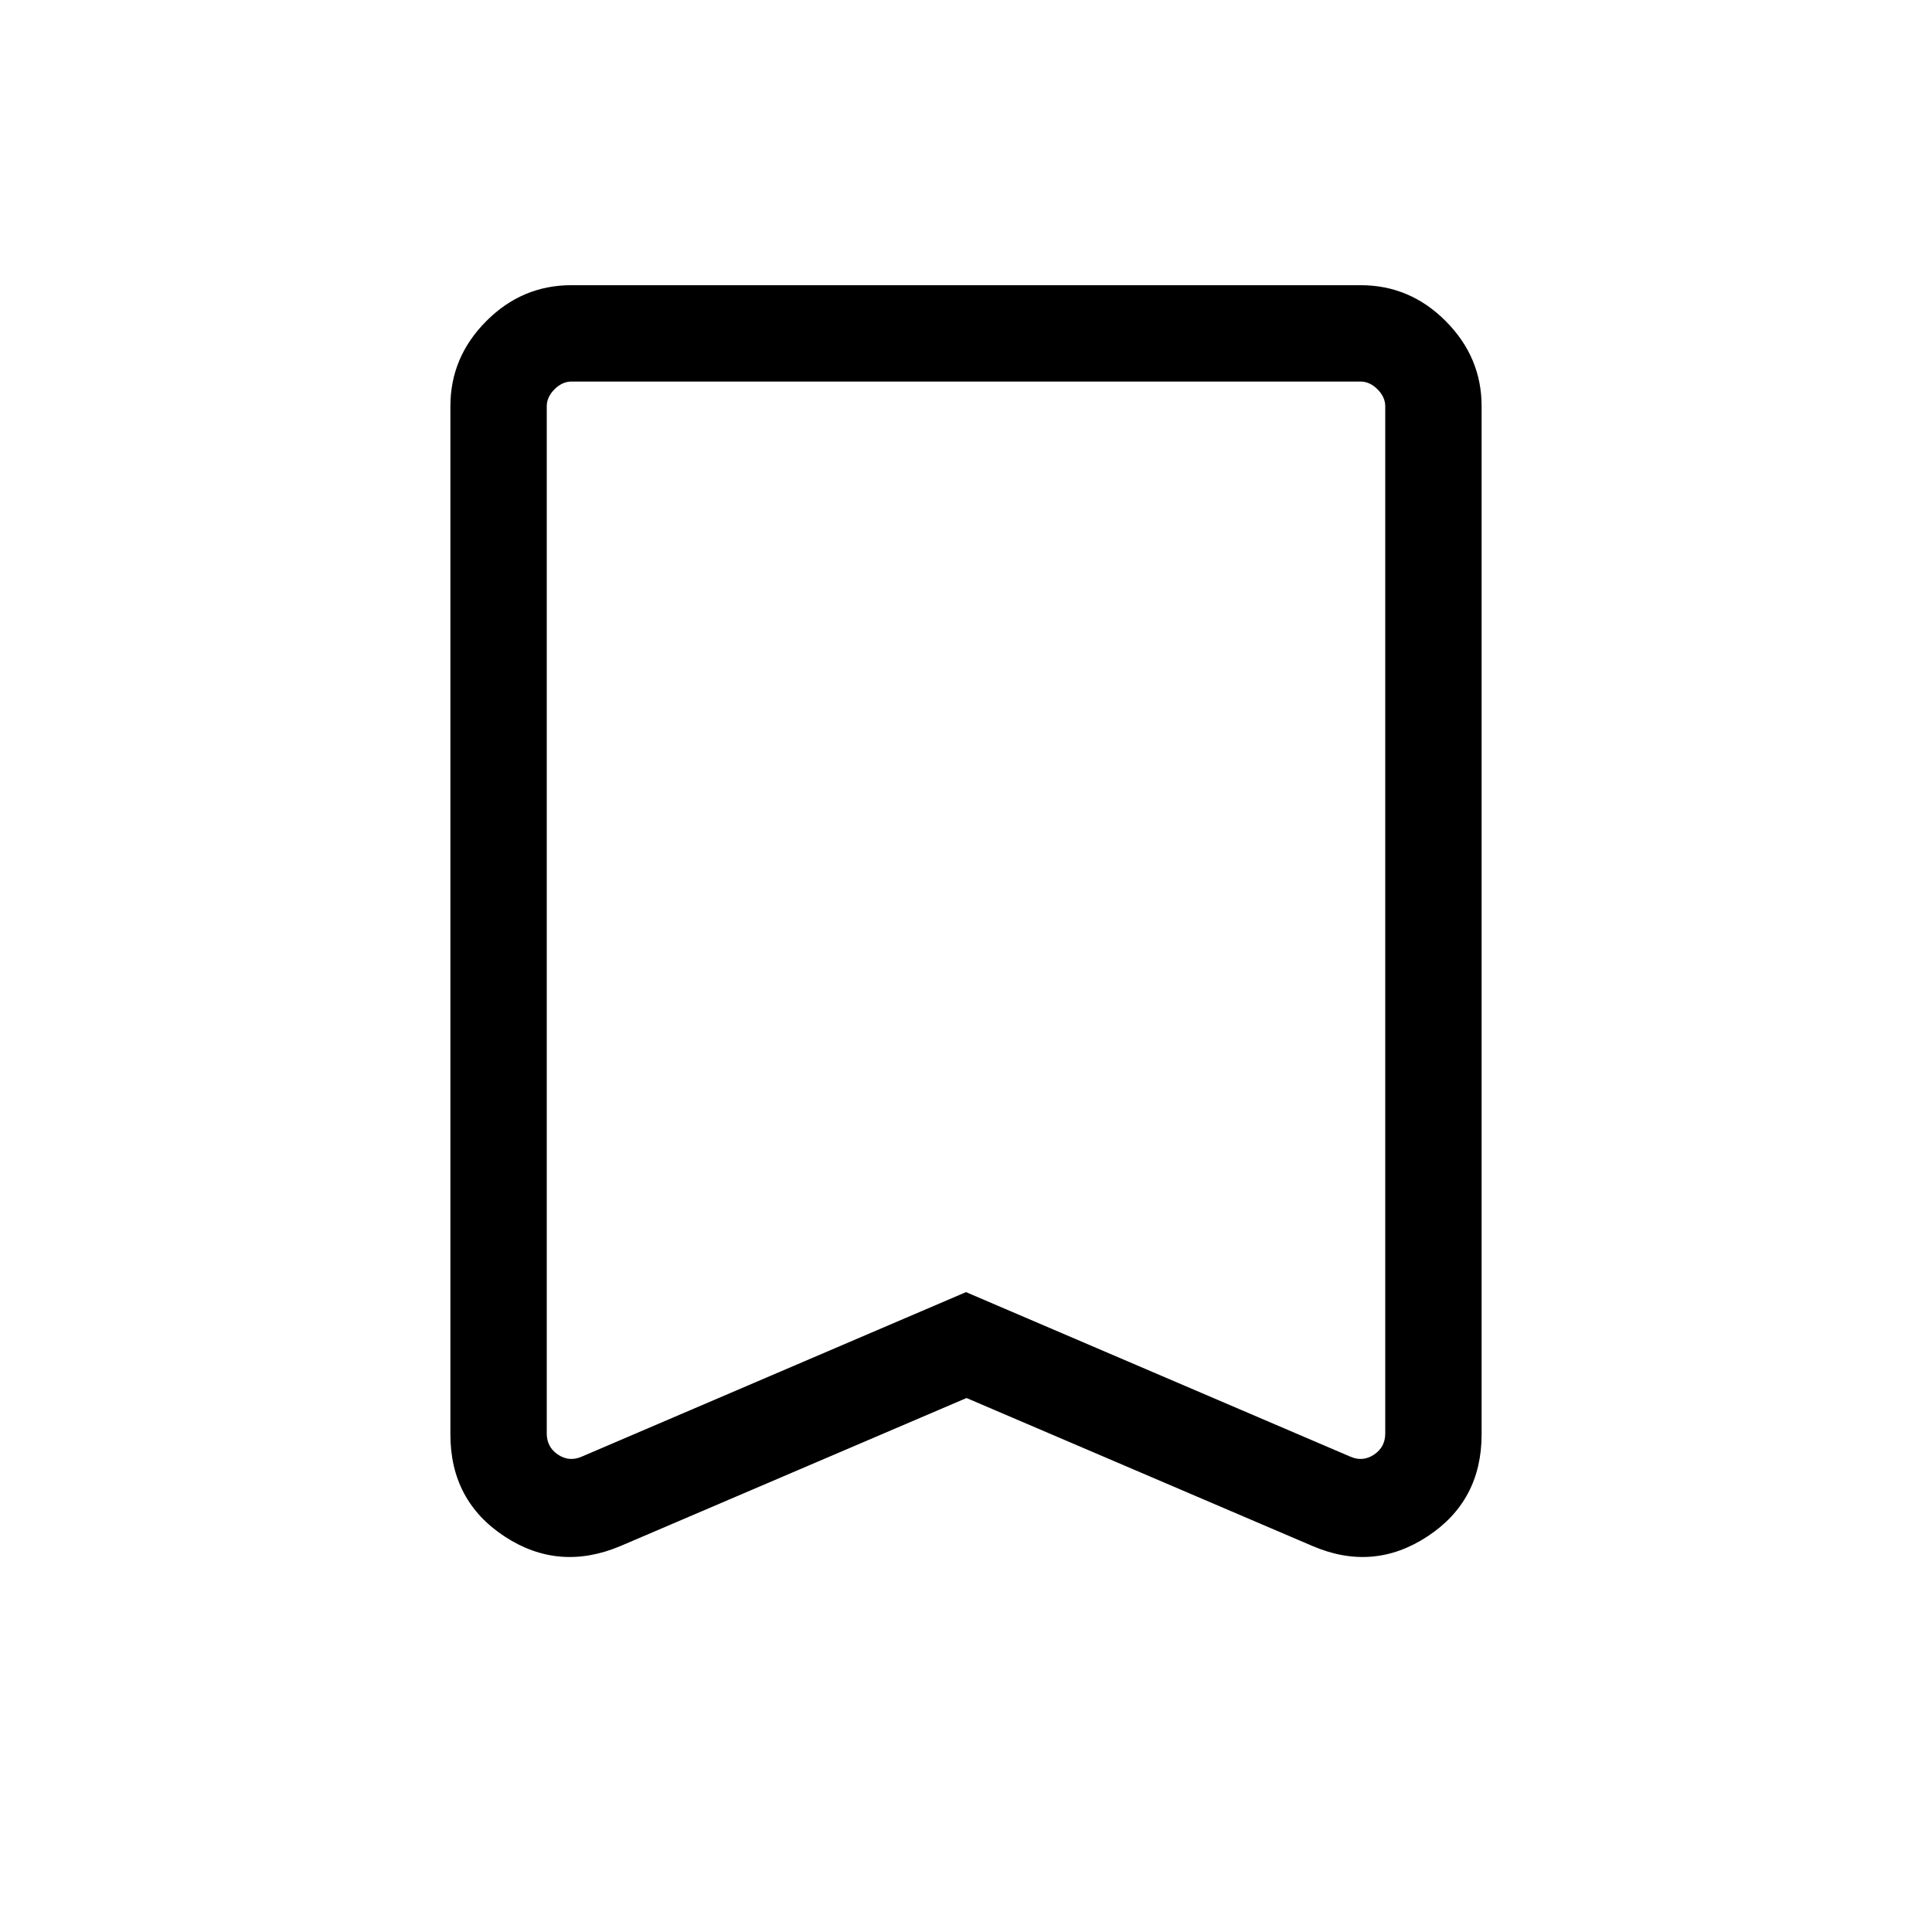 <svg xmlns="http://www.w3.org/2000/svg" height="40" viewBox="0 -960 960 960" width="40"><path d="m480.26-265.33-172.07 73.6q-30.61 12.83-57.5-4.84t-26.89-50.67v-510.95q0-24.32 17.79-42.21t42.31-17.89h392.2q24.52 0 42.31 17.89 17.79 17.89 17.79 42.21v510.95q0 33-26.89 50.67t-56.98 4.84l-172.07-73.6Zm-.26-52.62 191.01 81.77q6.16 2.69 11.73-1.03 5.58-3.71 5.58-10.51V-758.1q0-4.62-3.85-8.46-3.84-3.85-8.46-3.85H283.99q-4.62 0-8.46 3.85-3.85 3.84-3.85 8.46v510.38q0 6.8 5.58 10.51 5.57 3.72 11.73 1.03L480-317.95Zm0-452.46H271.68h416.64H480Z"/></svg>